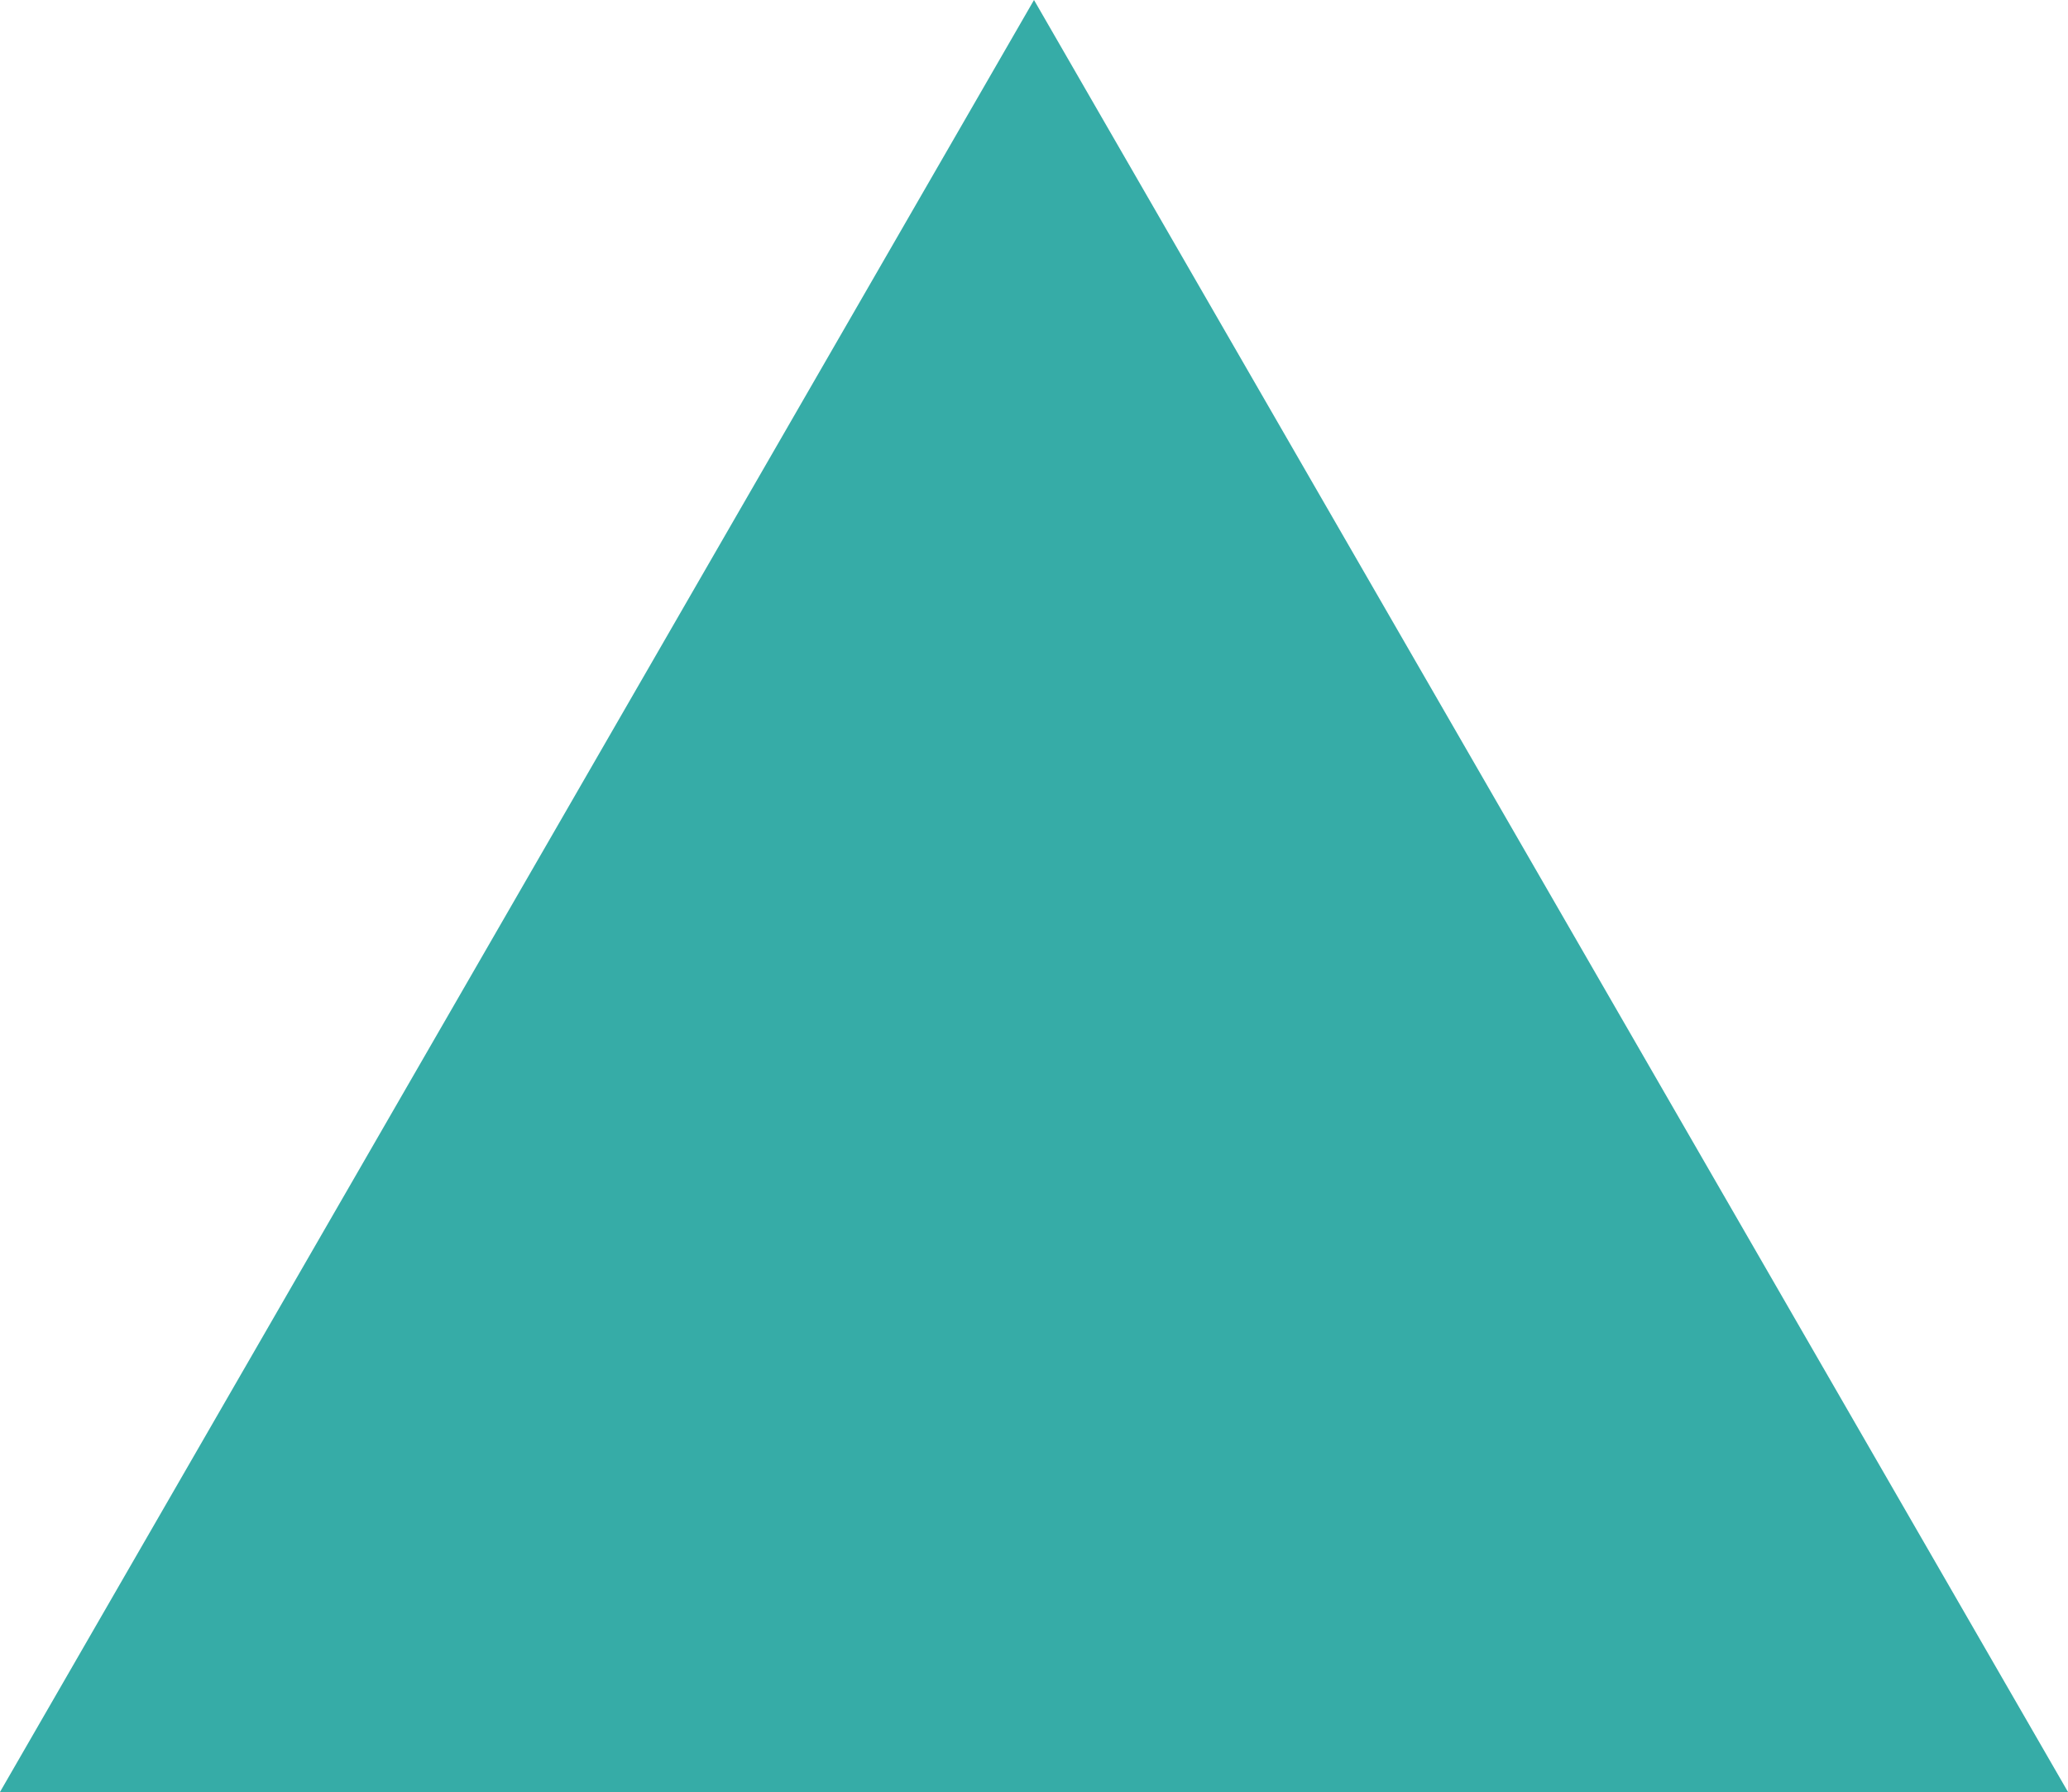 <?xml version="1.0" encoding="utf-8"?>
<!-- Generator: Adobe Illustrator 19.0.0, SVG Export Plug-In . SVG Version: 6.00 Build 0)  -->
<svg version="1.1" id="Layer_1" xmlns="http://www.w3.org/2000/svg" xmlns:xlink="http://www.w3.org/1999/xlink" x="0px" y="0px"
	 viewBox="-341 349.4 95.8 83" style="enable-background:new -341 349.4 95.8 83;" xml:space="preserve">
<style type="text/css">
	.st0{fill:#36ACA7;}
</style>
<polygon class="st0" points="-341,432.4 -293.1,349.4 -245.2,432.4 "/>
</svg>
